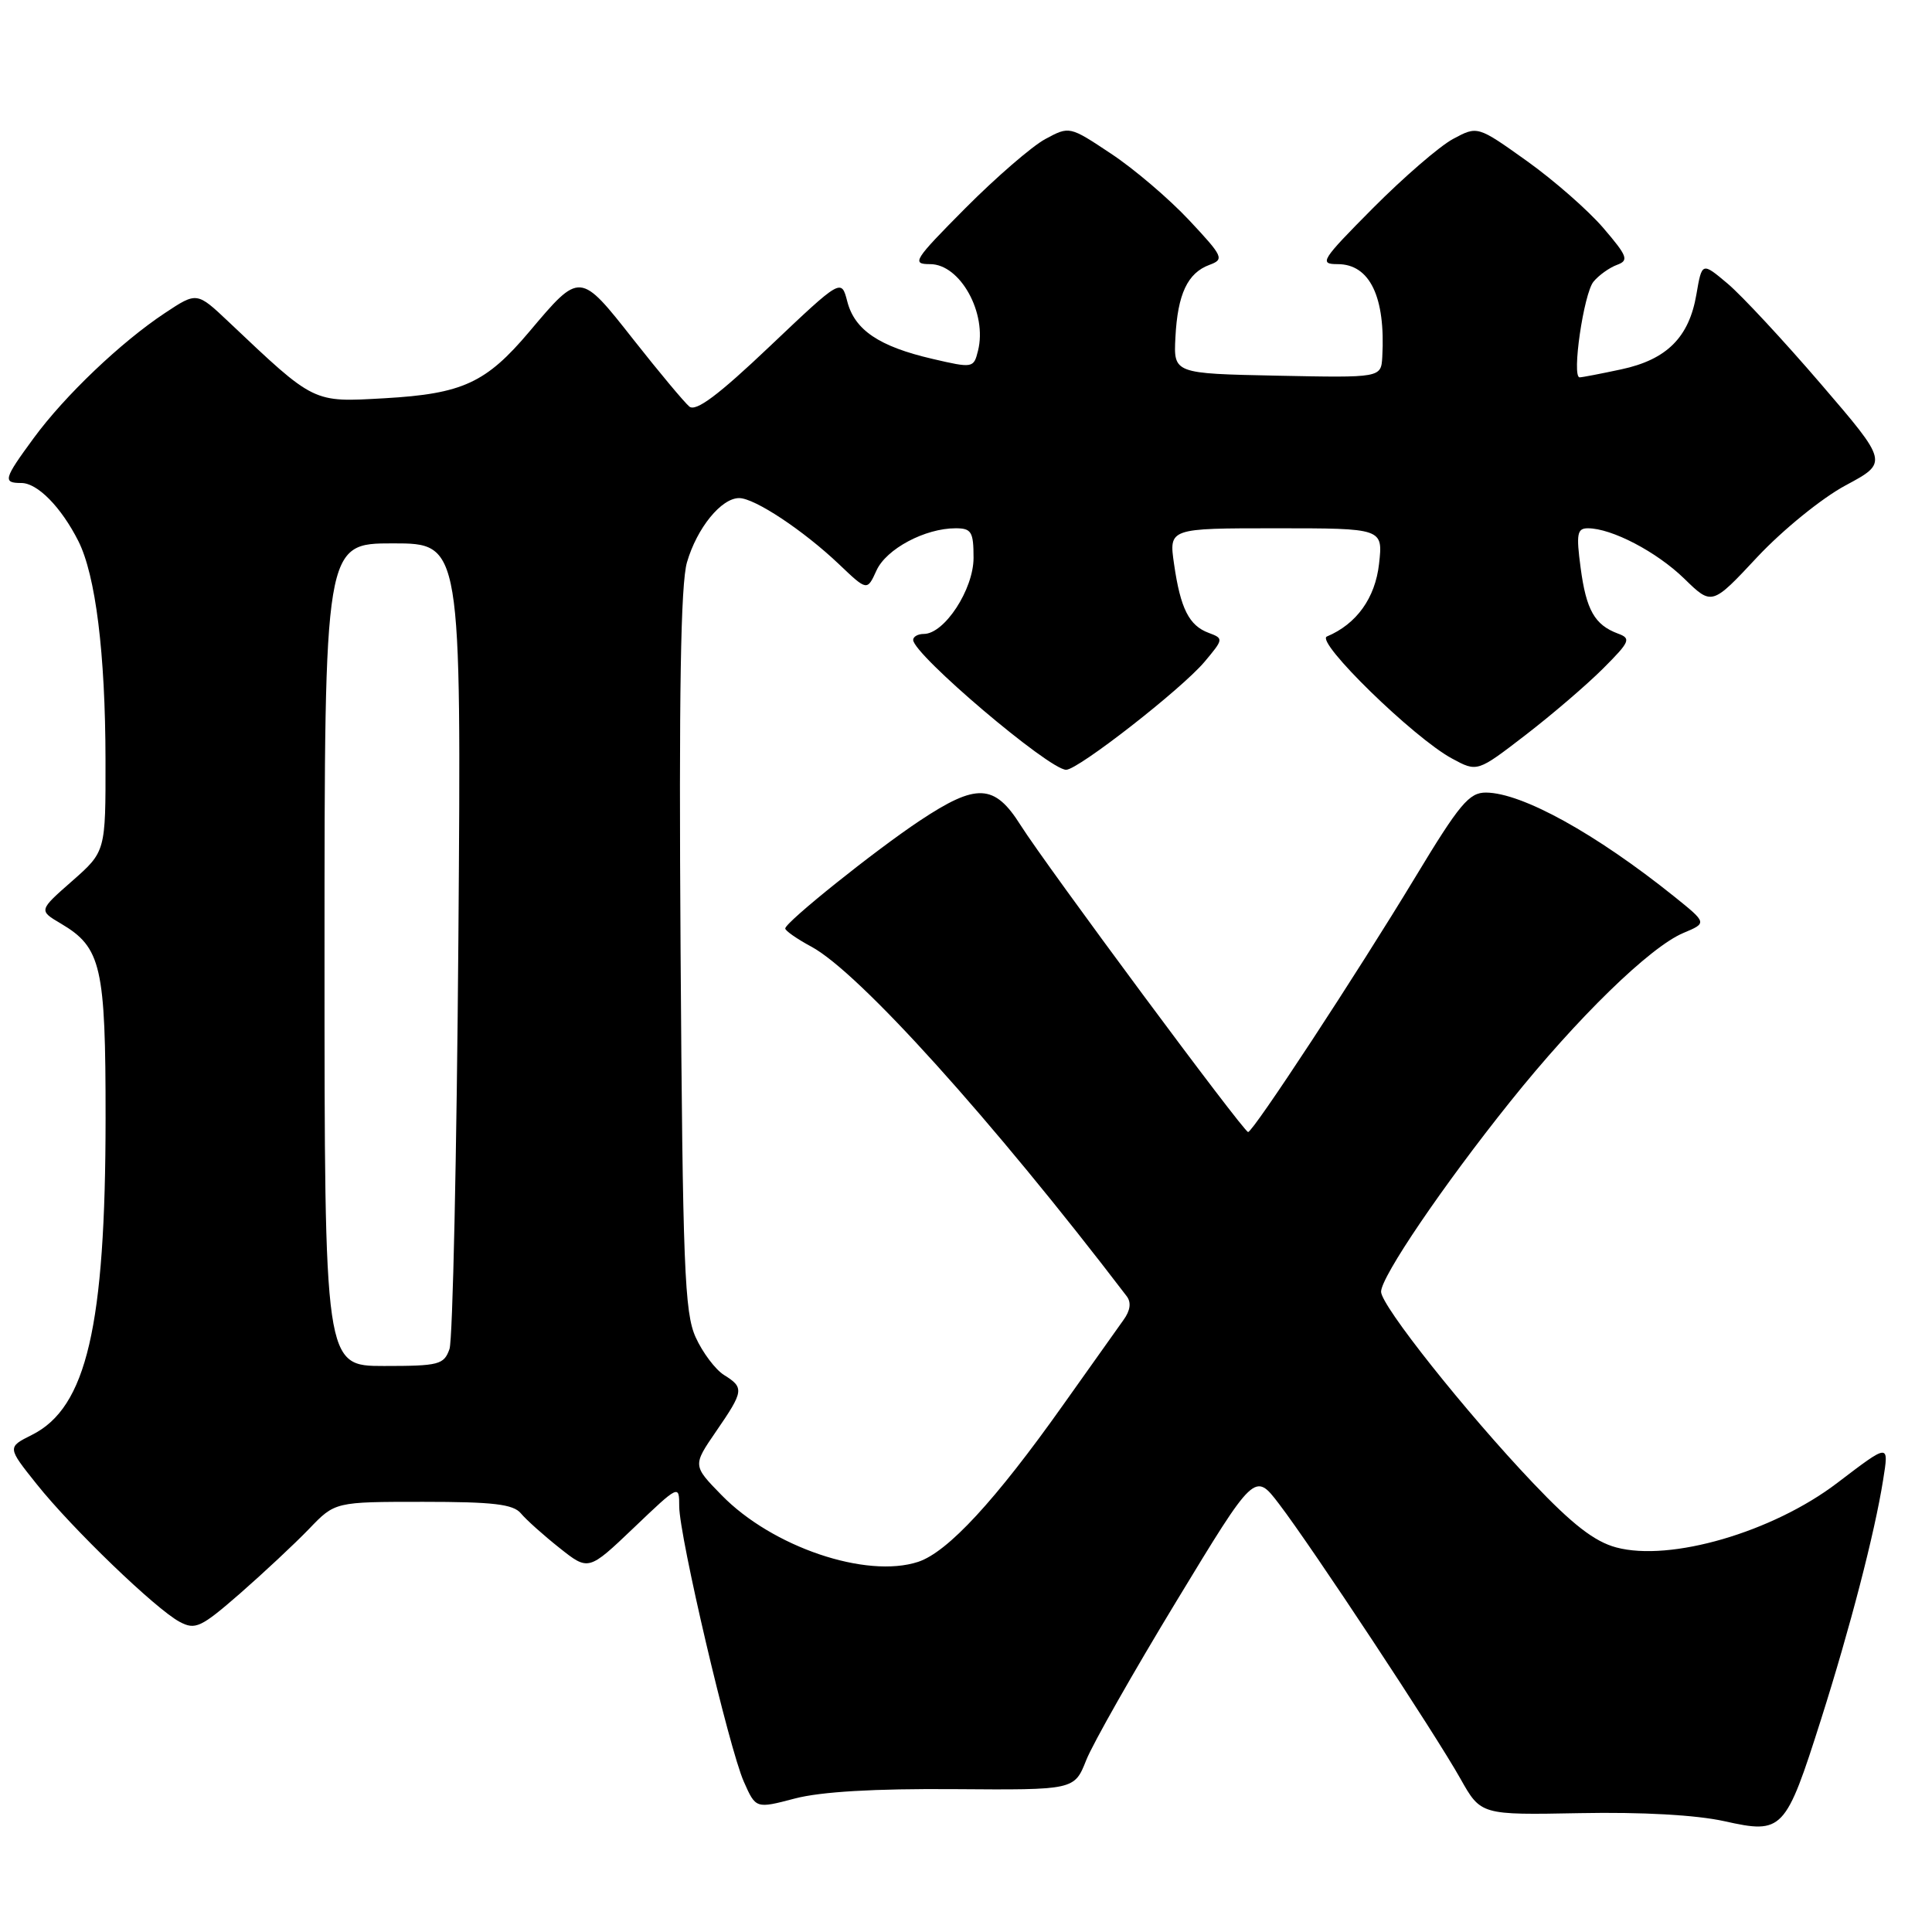 <?xml version="1.0" encoding="UTF-8" standalone="no"?>
<!DOCTYPE svg PUBLIC "-//W3C//DTD SVG 1.1//EN" "http://www.w3.org/Graphics/SVG/1.1/DTD/svg11.dtd" >
<svg xmlns="http://www.w3.org/2000/svg" xmlns:xlink="http://www.w3.org/1999/xlink" version="1.1" viewBox="0 0 256 256">
 <g >
 <path fill="currentColor"
d=" M 241.30 227.82 C 245.16 215.66 248.40 203.17 249.52 196.12 C 250.30 191.22 250.38 191.22 243.44 196.50 C 234.88 203.02 221.32 206.97 214.15 205.04 C 211.28 204.27 208.35 202.00 203.12 196.49 C 194.19 187.09 183.00 173.00 183.00 171.16 C 183.00 169.18 191.20 157.10 200.09 146.00 C 209.01 134.85 218.63 125.48 223.06 123.62 C 226.20 122.30 226.20 122.30 221.85 118.80 C 211.45 110.46 201.69 105.06 196.91 105.02 C 194.67 105.00 193.39 106.53 187.52 116.25 C 179.82 128.99 166.04 150.00 165.38 150.00 C 164.79 150.00 138.67 114.77 135.24 109.35 C 131.77 103.84 129.41 103.74 121.87 108.75 C 115.90 112.72 104.14 122.14 104.05 123.02 C 104.02 123.31 105.58 124.40 107.51 125.44 C 113.81 128.83 131.46 148.39 149.29 171.75 C 149.92 172.57 149.78 173.65 148.87 174.90 C 148.12 175.95 144.52 181.02 140.87 186.16 C 131.90 198.82 125.59 205.65 121.67 206.95 C 114.79 209.21 102.32 204.99 95.61 198.11 C 91.78 194.19 91.78 194.19 94.89 189.66 C 98.57 184.31 98.63 183.87 95.93 182.19 C 94.79 181.47 93.10 179.23 92.18 177.20 C 90.70 173.94 90.46 167.86 90.18 126.00 C 89.95 91.98 90.19 77.36 91.03 74.50 C 92.35 69.97 95.57 66.00 97.94 66.00 C 100.00 66.00 106.48 70.30 111.20 74.79 C 114.90 78.31 114.90 78.31 116.14 75.59 C 117.44 72.73 122.57 70.00 126.62 70.00 C 128.72 70.00 129.00 70.46 129.00 73.92 C 129.00 78.10 125.14 84.00 122.41 84.00 C 121.63 84.00 121.00 84.36 121.00 84.79 C 121.00 86.71 139.01 102.00 141.27 102.00 C 142.86 102.00 156.56 91.31 159.60 87.70 C 162.13 84.69 162.15 84.60 160.16 83.86 C 157.56 82.90 156.42 80.65 155.57 74.75 C 154.88 70.00 154.88 70.00 169.07 70.00 C 183.26 70.00 183.26 70.00 182.73 74.72 C 182.22 79.25 179.75 82.69 175.82 84.34 C 174.23 85.00 187.34 97.79 192.40 100.51 C 195.74 102.32 195.74 102.32 202.12 97.41 C 205.63 94.71 210.26 90.74 212.42 88.58 C 215.99 85.01 216.16 84.60 214.38 83.95 C 211.30 82.80 210.18 80.83 209.44 75.23 C 208.84 70.74 208.98 70.00 210.40 70.00 C 213.56 70.00 219.51 73.11 223.17 76.67 C 226.84 80.25 226.84 80.25 232.87 73.79 C 236.23 70.21 241.42 65.99 244.56 64.31 C 250.21 61.28 250.21 61.28 241.27 50.87 C 236.35 45.14 230.80 39.17 228.93 37.59 C 225.52 34.72 225.52 34.72 224.78 39.02 C 223.81 44.70 220.86 47.65 214.83 48.94 C 212.12 49.52 209.64 50.00 209.31 50.00 C 208.23 50.00 209.85 38.89 211.15 37.32 C 211.85 36.47 213.25 35.47 214.25 35.10 C 215.86 34.51 215.67 33.97 212.44 30.20 C 210.45 27.88 205.89 23.88 202.30 21.32 C 195.78 16.67 195.78 16.67 192.54 18.41 C 190.75 19.37 185.98 23.50 181.92 27.58 C 175.06 34.49 174.74 35.00 177.25 35.00 C 181.51 35.00 183.60 39.35 183.16 47.28 C 183.00 50.06 183.00 50.06 169.25 49.78 C 155.50 49.50 155.50 49.50 155.75 44.69 C 156.04 38.97 157.36 36.17 160.25 35.10 C 162.25 34.36 162.10 34.02 157.57 29.18 C 154.92 26.35 150.27 22.38 147.23 20.37 C 141.71 16.70 141.71 16.70 138.50 18.43 C 136.74 19.38 131.98 23.50 127.92 27.58 C 121.06 34.49 120.74 35.00 123.25 35.00 C 127.24 35.00 130.84 41.52 129.59 46.48 C 129.02 48.78 128.91 48.80 123.54 47.55 C 116.48 45.91 113.25 43.73 112.27 39.95 C 111.48 36.90 111.48 36.90 102.01 45.88 C 95.19 52.36 92.21 54.59 91.34 53.87 C 90.68 53.32 87.34 49.32 83.92 44.98 C 76.82 35.96 76.87 35.97 70.16 43.92 C 64.41 50.74 61.29 52.18 50.96 52.77 C 41.39 53.31 41.76 53.49 30.30 42.65 C 26.09 38.67 26.09 38.67 21.85 41.48 C 16.04 45.33 8.59 52.42 4.45 58.07 C 0.48 63.48 0.34 64.00 2.83 64.00 C 4.97 64.00 8.11 67.20 10.38 71.69 C 12.67 76.23 13.96 86.57 13.98 100.67 C 14.00 112.83 14.00 112.83 9.56 116.74 C 5.12 120.64 5.12 120.64 8.07 122.38 C 13.43 125.55 14.00 128.04 13.99 148.20 C 13.98 175.74 11.47 186.52 4.23 190.13 C 0.96 191.77 0.96 191.77 4.84 196.63 C 9.53 202.52 20.63 213.21 23.80 214.90 C 25.88 216.01 26.62 215.66 31.80 211.15 C 34.93 208.41 39.05 204.56 40.95 202.59 C 44.39 199.00 44.39 199.00 56.07 199.00 C 65.36 199.00 68.02 199.31 69.03 200.54 C 69.73 201.38 72.03 203.44 74.15 205.12 C 77.98 208.16 77.98 208.16 83.99 202.43 C 89.97 196.72 90.00 196.71 90.00 199.60 C 90.01 203.57 96.60 231.66 98.56 236.08 C 100.15 239.67 100.15 239.67 105.33 238.31 C 108.76 237.41 115.85 236.99 126.43 237.07 C 142.36 237.19 142.36 237.19 143.93 233.23 C 144.79 231.06 150.17 221.58 155.88 212.17 C 166.26 195.06 166.26 195.06 169.48 199.28 C 173.85 205.00 190.16 229.71 193.51 235.68 C 196.22 240.50 196.22 240.50 209.36 240.25 C 217.57 240.09 224.75 240.49 228.50 241.32 C 236.22 243.04 236.59 242.64 241.30 227.82 Z  M 43.00 126.50 C 43.00 72.00 43.00 72.00 52.06 72.00 C 61.13 72.00 61.13 72.00 60.74 124.25 C 60.52 152.99 59.99 177.51 59.56 178.75 C 58.83 180.83 58.16 181.00 50.88 181.00 C 43.00 181.00 43.00 181.00 43.00 126.50 Z "/>
</g>
</svg>